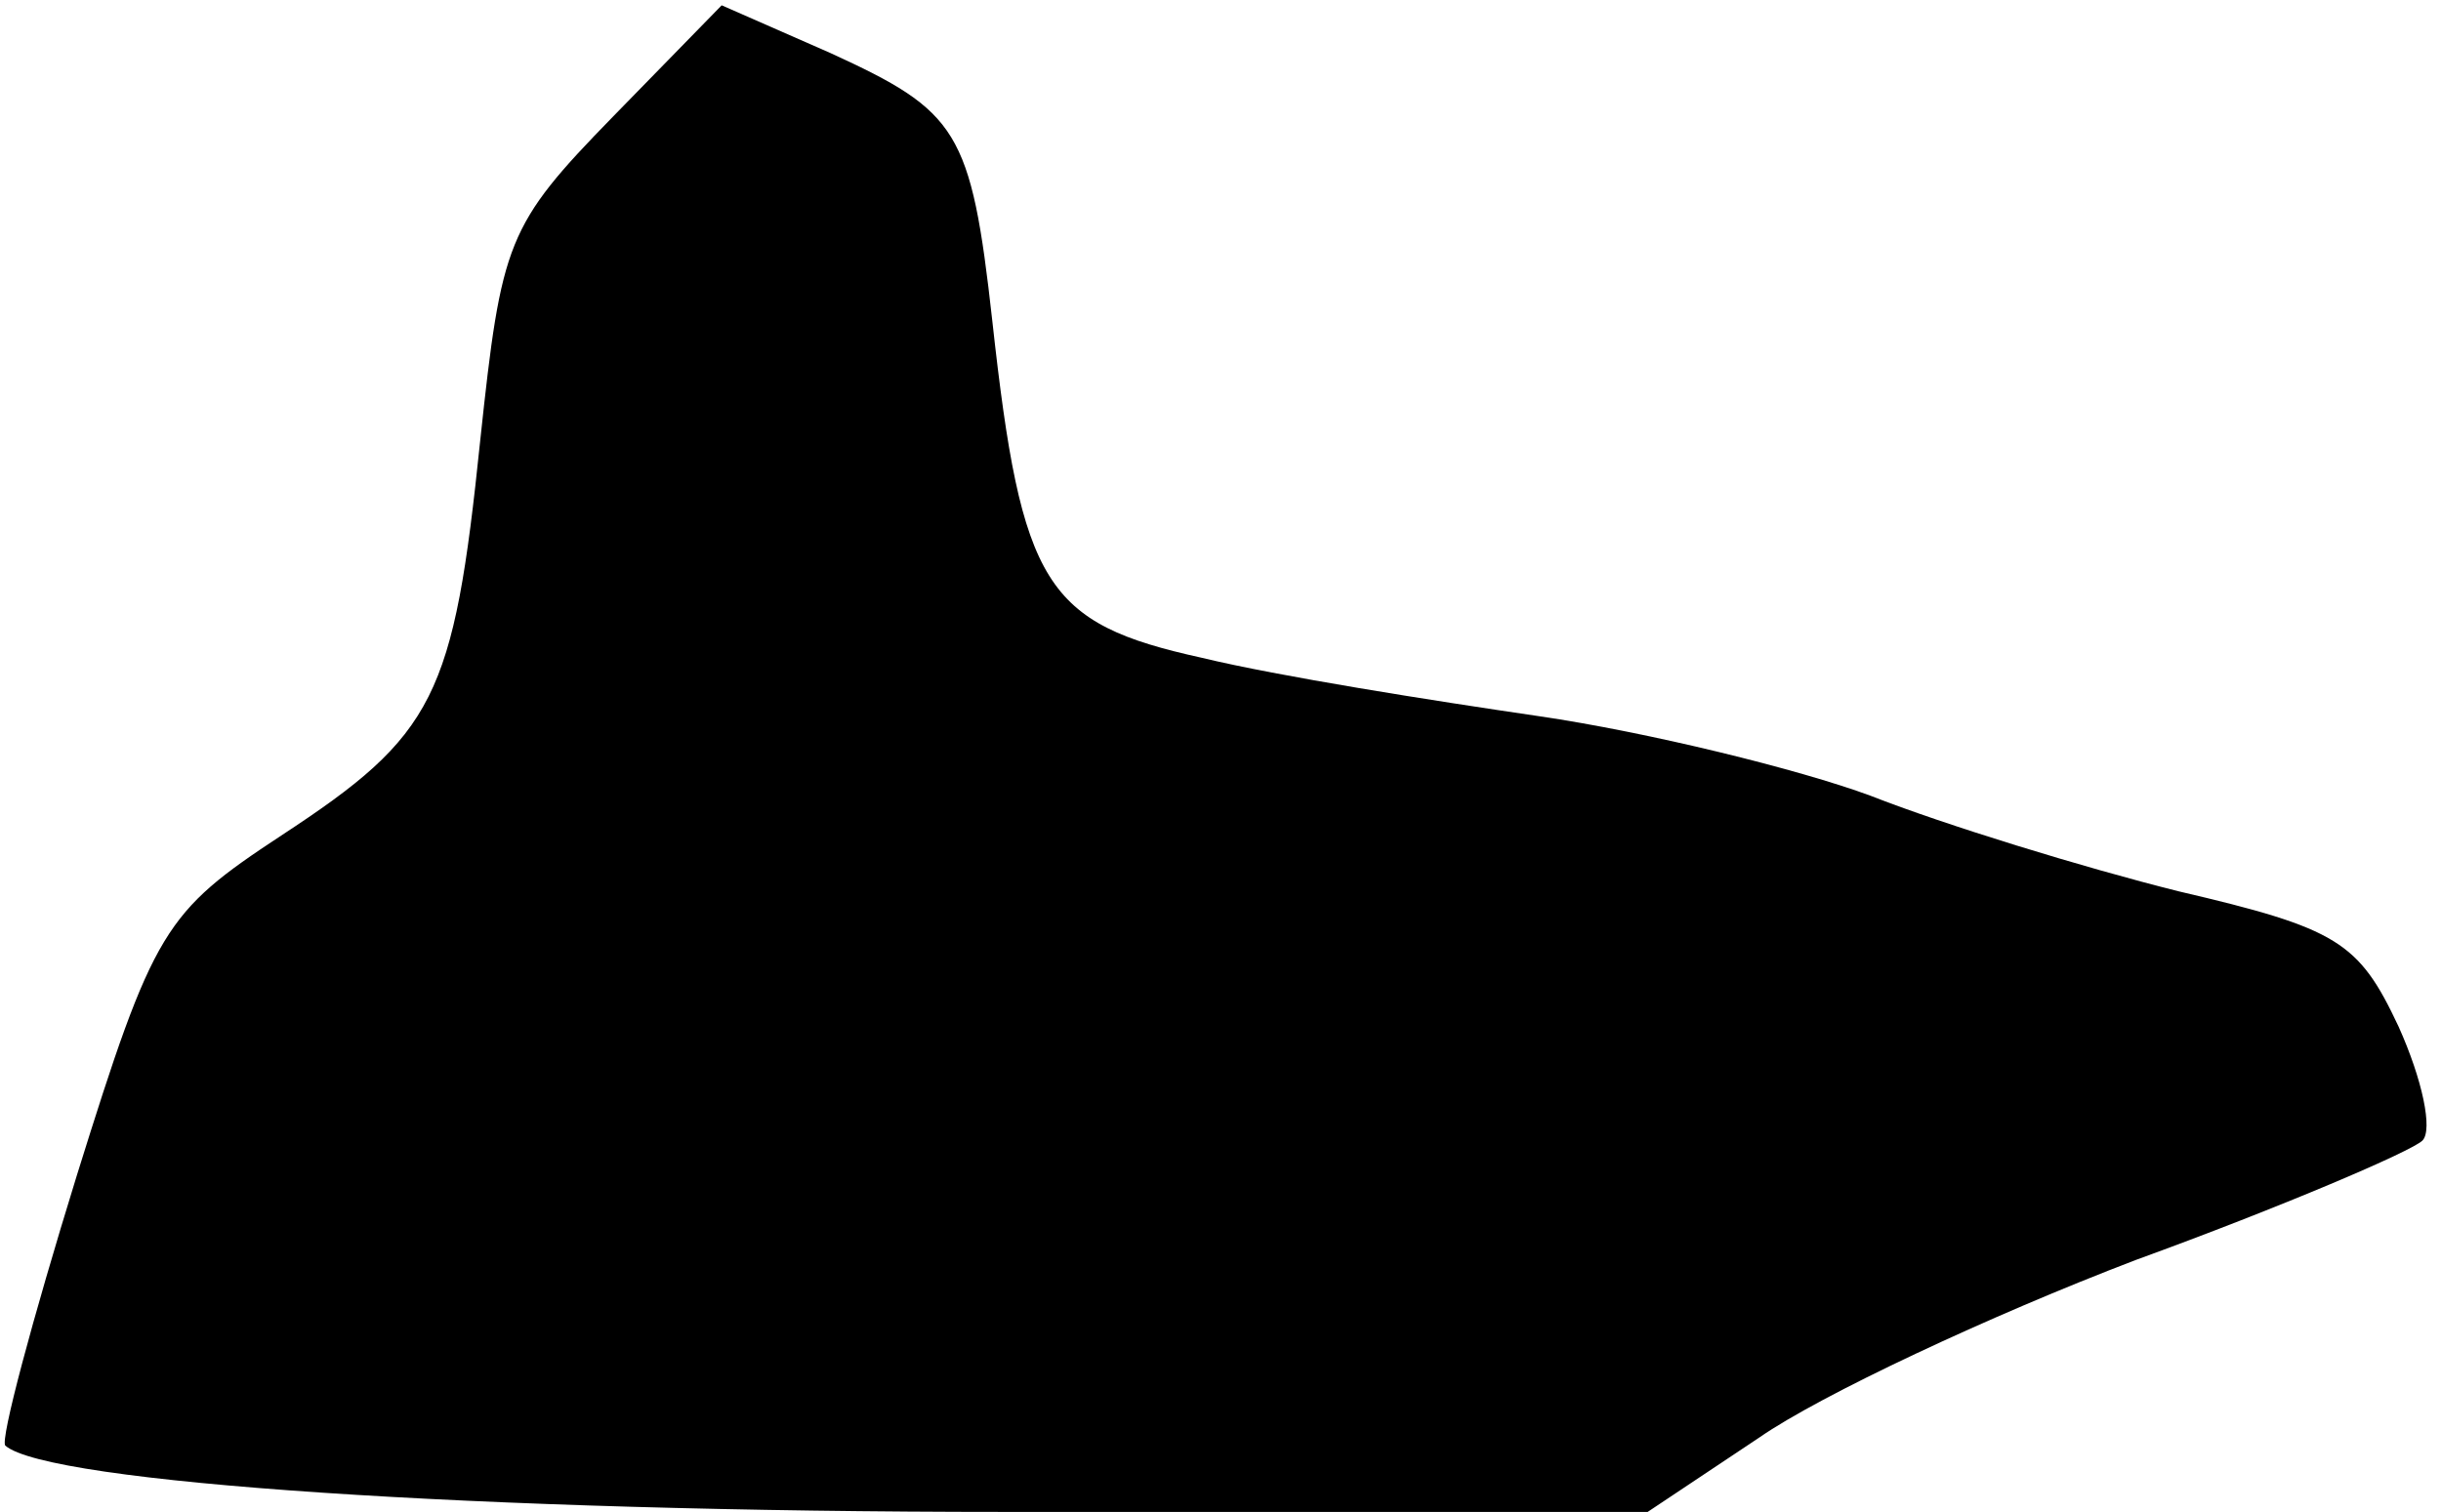 <?xml version="1.0" standalone="no"?>
<!DOCTYPE svg PUBLIC "-//W3C//DTD SVG 20010904//EN"
 "http://www.w3.org/TR/2001/REC-SVG-20010904/DTD/svg10.dtd">
<svg version="1.0" xmlns="http://www.w3.org/2000/svg"
 width="92pt" height="57pt" viewBox="0 0 92 57"
 preserveAspectRatio="xMidYMid meet">
<g transform="translate(0,57) scale(0.1,-0.1)"
fill="#000000" stroke="none">
<path fill="#000000" stroke="none" d="M231 526 c-40 -41 -42 -47 -50 -122
-10 -97 -17 -111 -75 -149 -44 -29 -48 -35 -77 -128 -17 -55 -29 -100 -27
-102 16 -14 177 -25 377 -25 l242 0 42 28 c23 16 87 46 142 67 55 20 104 41
108 45 4 4 0 23 -9 43 -15 32 -23 37 -83 51 -36 9 -88 25 -116 36 -27 10 -84
24 -125 30 -41 6 -98 15 -127 22 -59 13 -68 27 -79 127 -8 72 -13 79 -61 101
l-41 18 -41 -42z"/>
</g>
</svg>
